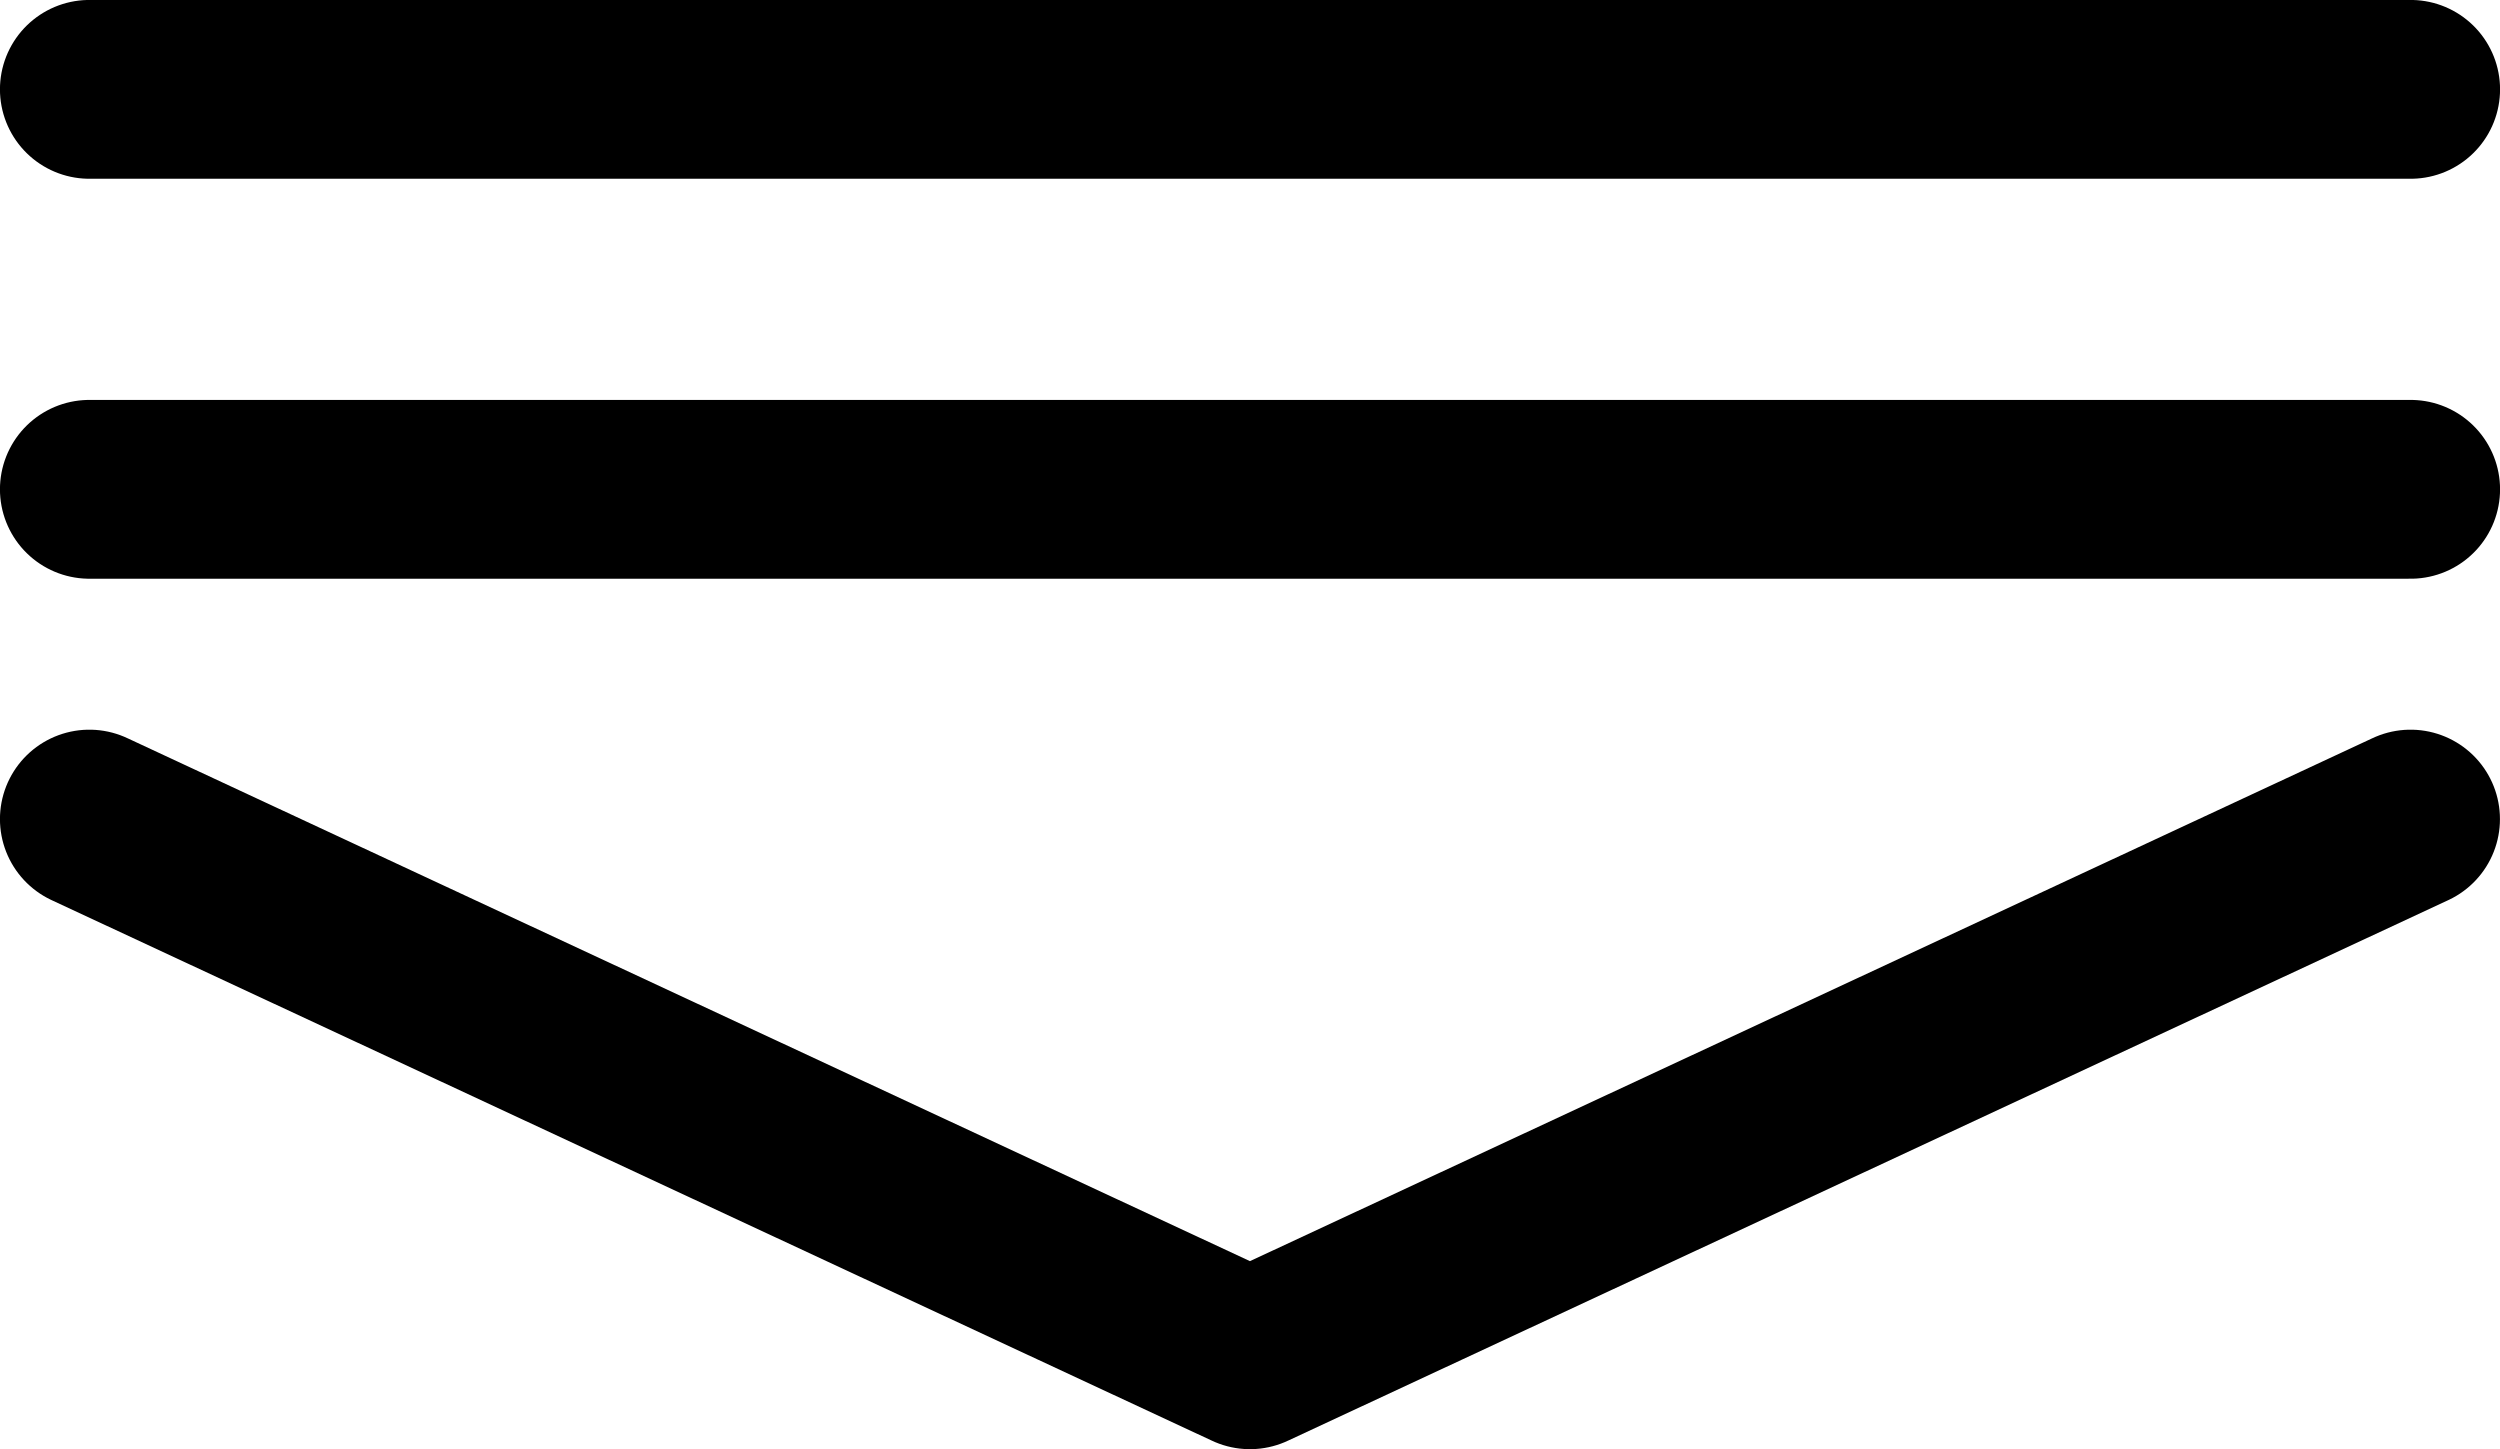 <?xml version="1.0" encoding="UTF-8" standalone="no"?>
<!-- Created with Inkscape (http://www.inkscape.org/) -->

<svg
   width="24.677mm"
   height="14.304mm"
   viewBox="0 0 24.677 14.304"
   version="1.1"
   id="svg5"
   inkscape:version="1.1 (c68e22c387, 2021-05-23)"
   sodipodi:docname="drop-down-list.svg"
   xmlns:inkscape="http://www.inkscape.org/namespaces/inkscape"
   xmlns:sodipodi="http://sodipodi.sourceforge.net/DTD/sodipodi-0.dtd"
   xmlns="http://www.w3.org/2000/svg"
   xmlns:svg="http://www.w3.org/2000/svg">
  <sodipodi:namedview
     id="namedview7"
     pagecolor="#ffffff"
     bordercolor="#666666"
     borderopacity="1.0"
     inkscape:pageshadow="2"
     inkscape:pageopacity="0.0"
     inkscape:pagecheckerboard="0"
     inkscape:document-units="mm"
     showgrid="false"
     inkscape:zoom="6.2145903"
     inkscape:cx="73.697537"
     inkscape:cy="67.421982"
     inkscape:window-width="2527"
     inkscape:window-height="1408"
     inkscape:window-x="4442"
     inkscape:window-y="0"
     inkscape:window-maximized="0"
     inkscape:current-layer="layer1" />
  <defs
     id="defs2" />
  <g
     inkscape:label="Layer 1"
     inkscape:groupmode="layer"
     id="layer1"
     transform="translate(-59,-82.191)">
    <path
       style="fill:none;stroke:#000000;stroke-width:1.765;stroke-linecap:round;stroke-linejoin:round;stroke-miterlimit:4;stroke-dasharray:none;stroke-opacity:1"
       d="m 59.882,90.276 11.456,5.337 11.456,-5.337"
       id="path859"
       sodipodi:nodetypes="ccc" />
    <path
       style="fill:none;stroke:#000000;stroke-width:1.765;stroke-linecap:round;stroke-linejoin:miter;stroke-miterlimit:4;stroke-dasharray:none;stroke-opacity:1"
       d="M 59.882,87.021 H 82.795"
       id="path1815"
       sodipodi:nodetypes="cc" />
    <path
       style="fill:none;stroke:#000000;stroke-width:1.765;stroke-linecap:round;stroke-linejoin:miter;stroke-miterlimit:4;stroke-dasharray:none;stroke-opacity:1"
       d="M 59.882,83.073 H 82.795"
       id="path2403"
       sodipodi:nodetypes="cc" />
  </g>
</svg>
